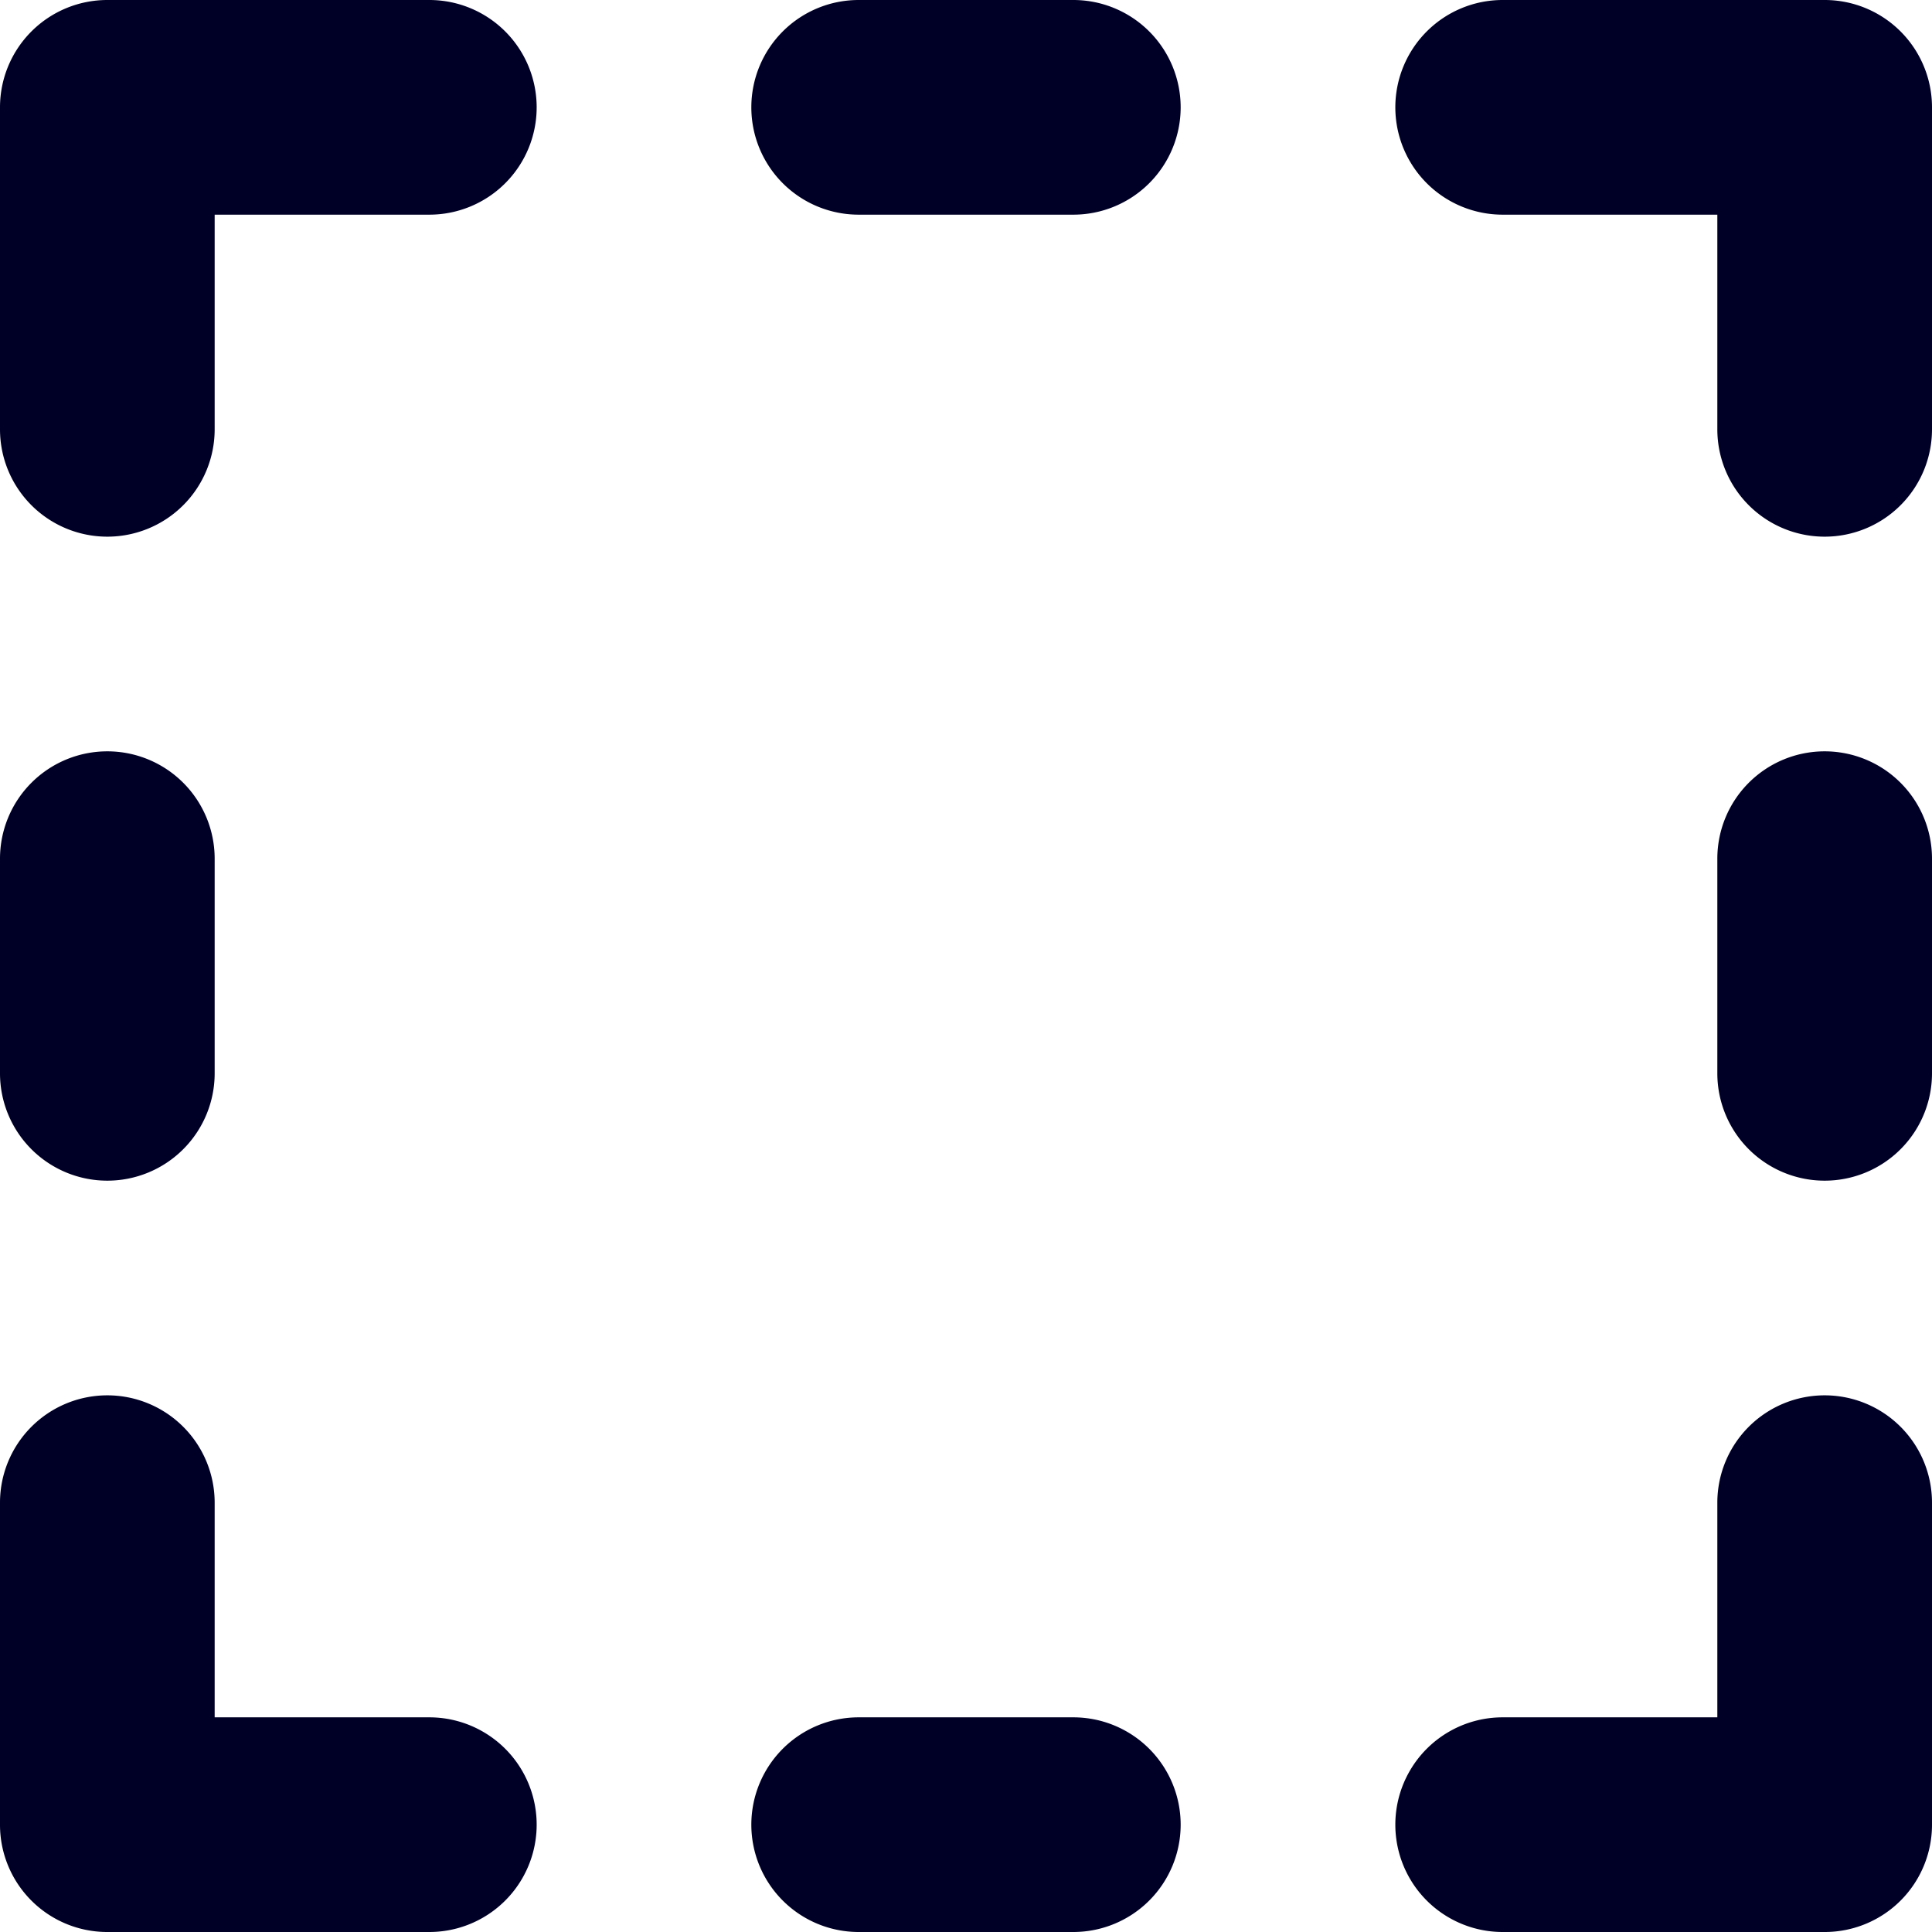<svg xmlns="http://www.w3.org/2000/svg" width="450" height="450" viewBox="0 0 450 450">
  <g>
    <path d="M425,325H425a25,25,0,0,0-25,25v50H350a25,25,0,0,0,0,50h75A24.975,24.975,0,0,0,450,425V350A25,25,0,0,0,425,325Z" style="fill: #000026"/>
    <path d="M100,400h-50V350a25,25,0,0,0-25-25H25A25,25,0,0,0,0,350v75A24.975,24.975,0,0,0,25,450h75a25,25,0,0,0,0-50Z" style="fill: #000026"/>
    <path d="M425,0H350a25,25,0,0,0-25,25h0a25,25,0,0,0,25,25h50v50a25,25,0,0,0,25,25h0A25,25,0,0,0,450,100V25h0A25,25,0,0,0,425,0Z" style="fill: #000026"/>
    <path d="M100,0H25A25,25,0,0,0,0,25h0v75A25,25,0,0,0,25,125h0a25,25,0,0,0,25-25V50h50A25,25,0,0,0,125,25h0A25,25,0,0,0,100,0Z" style="fill: #000026"/>
    <path d="M25,175h0a25,25,0,0,1,25,25v50a25,25,0,0,1-25,25H25A25,25,0,0,1,0,250V200A25,25,0,0,1,25,175Z" style="fill: #000026"/>
    <path d="M250,0H200a25,25,0,0,0-25,25h0a25,25,0,0,0,25,25h50A25,25,0,0,0,275,25h0A25,25,0,0,0,250,0Z" style="fill: #000026"/>
    <path d="M250,400H200a25,25,0,0,0-25,25h0a25,25,0,0,0,25,25h50A25,25,0,0,0,275,425h0A25,25,0,0,0,250,400Z" style="fill: #000026"/>
    <path d="M425,175H425a25,25,0,0,1,25,25v50a25,25,0,0,1-25,25h-0A25,25,0,0,1,400,250V200A25,25,0,0,1,425,175Z" style="fill: #000026"/>
  </g>
</svg>
